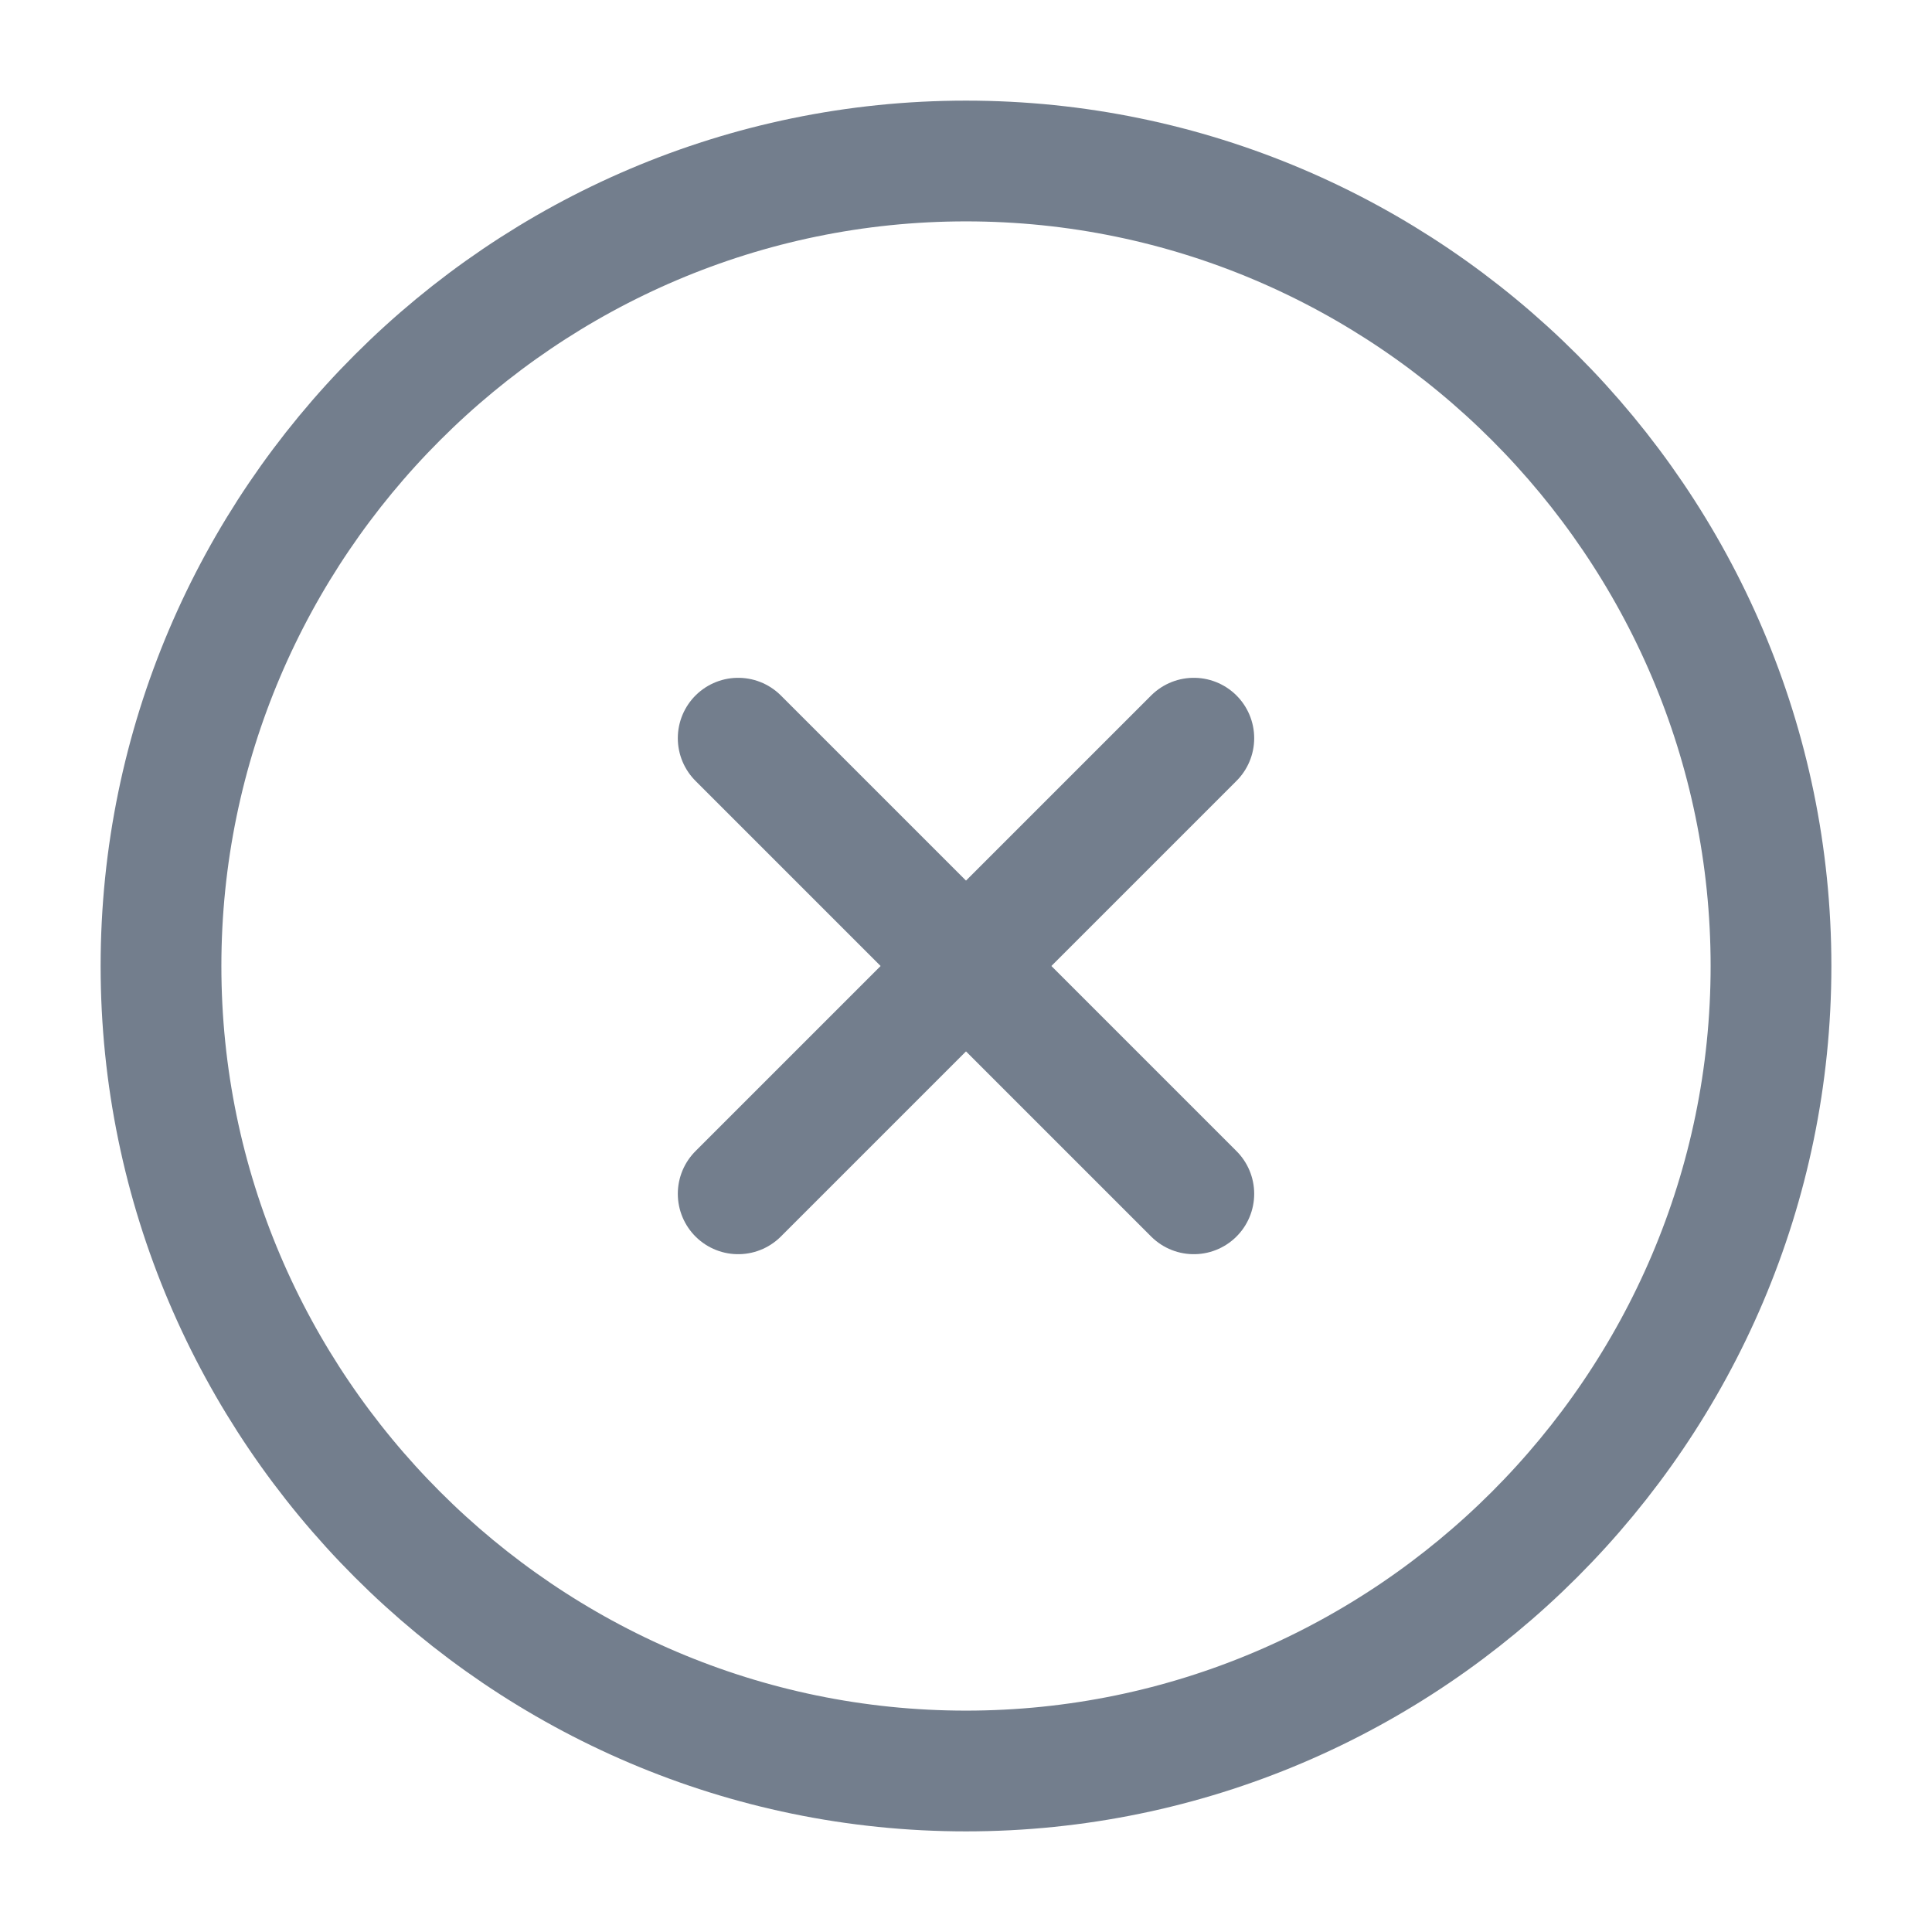 <svg width="24" height="24" viewBox="0 0 24 24" fill="none" xmlns="http://www.w3.org/2000/svg">
<path d="M12 22C17.5 22 22 17.5 22 12C22 6.5 17.5 2 12 2C6.5 2 2 6.5 2 12C2 17.5 6.5 22 12 22Z" stroke="#737E8D" stroke-width="1.5" stroke-linecap="round" stroke-linejoin="round"/>
<path d="M9.17 14.83L14.83 9.17" stroke="#737E8D" stroke-width="1.5" stroke-linecap="round" stroke-linejoin="round"/>
<path d="M14.83 14.83L9.17 9.17" stroke="#737E8D" stroke-width="1.5" stroke-linecap="round" stroke-linejoin="round"/>
</svg>
